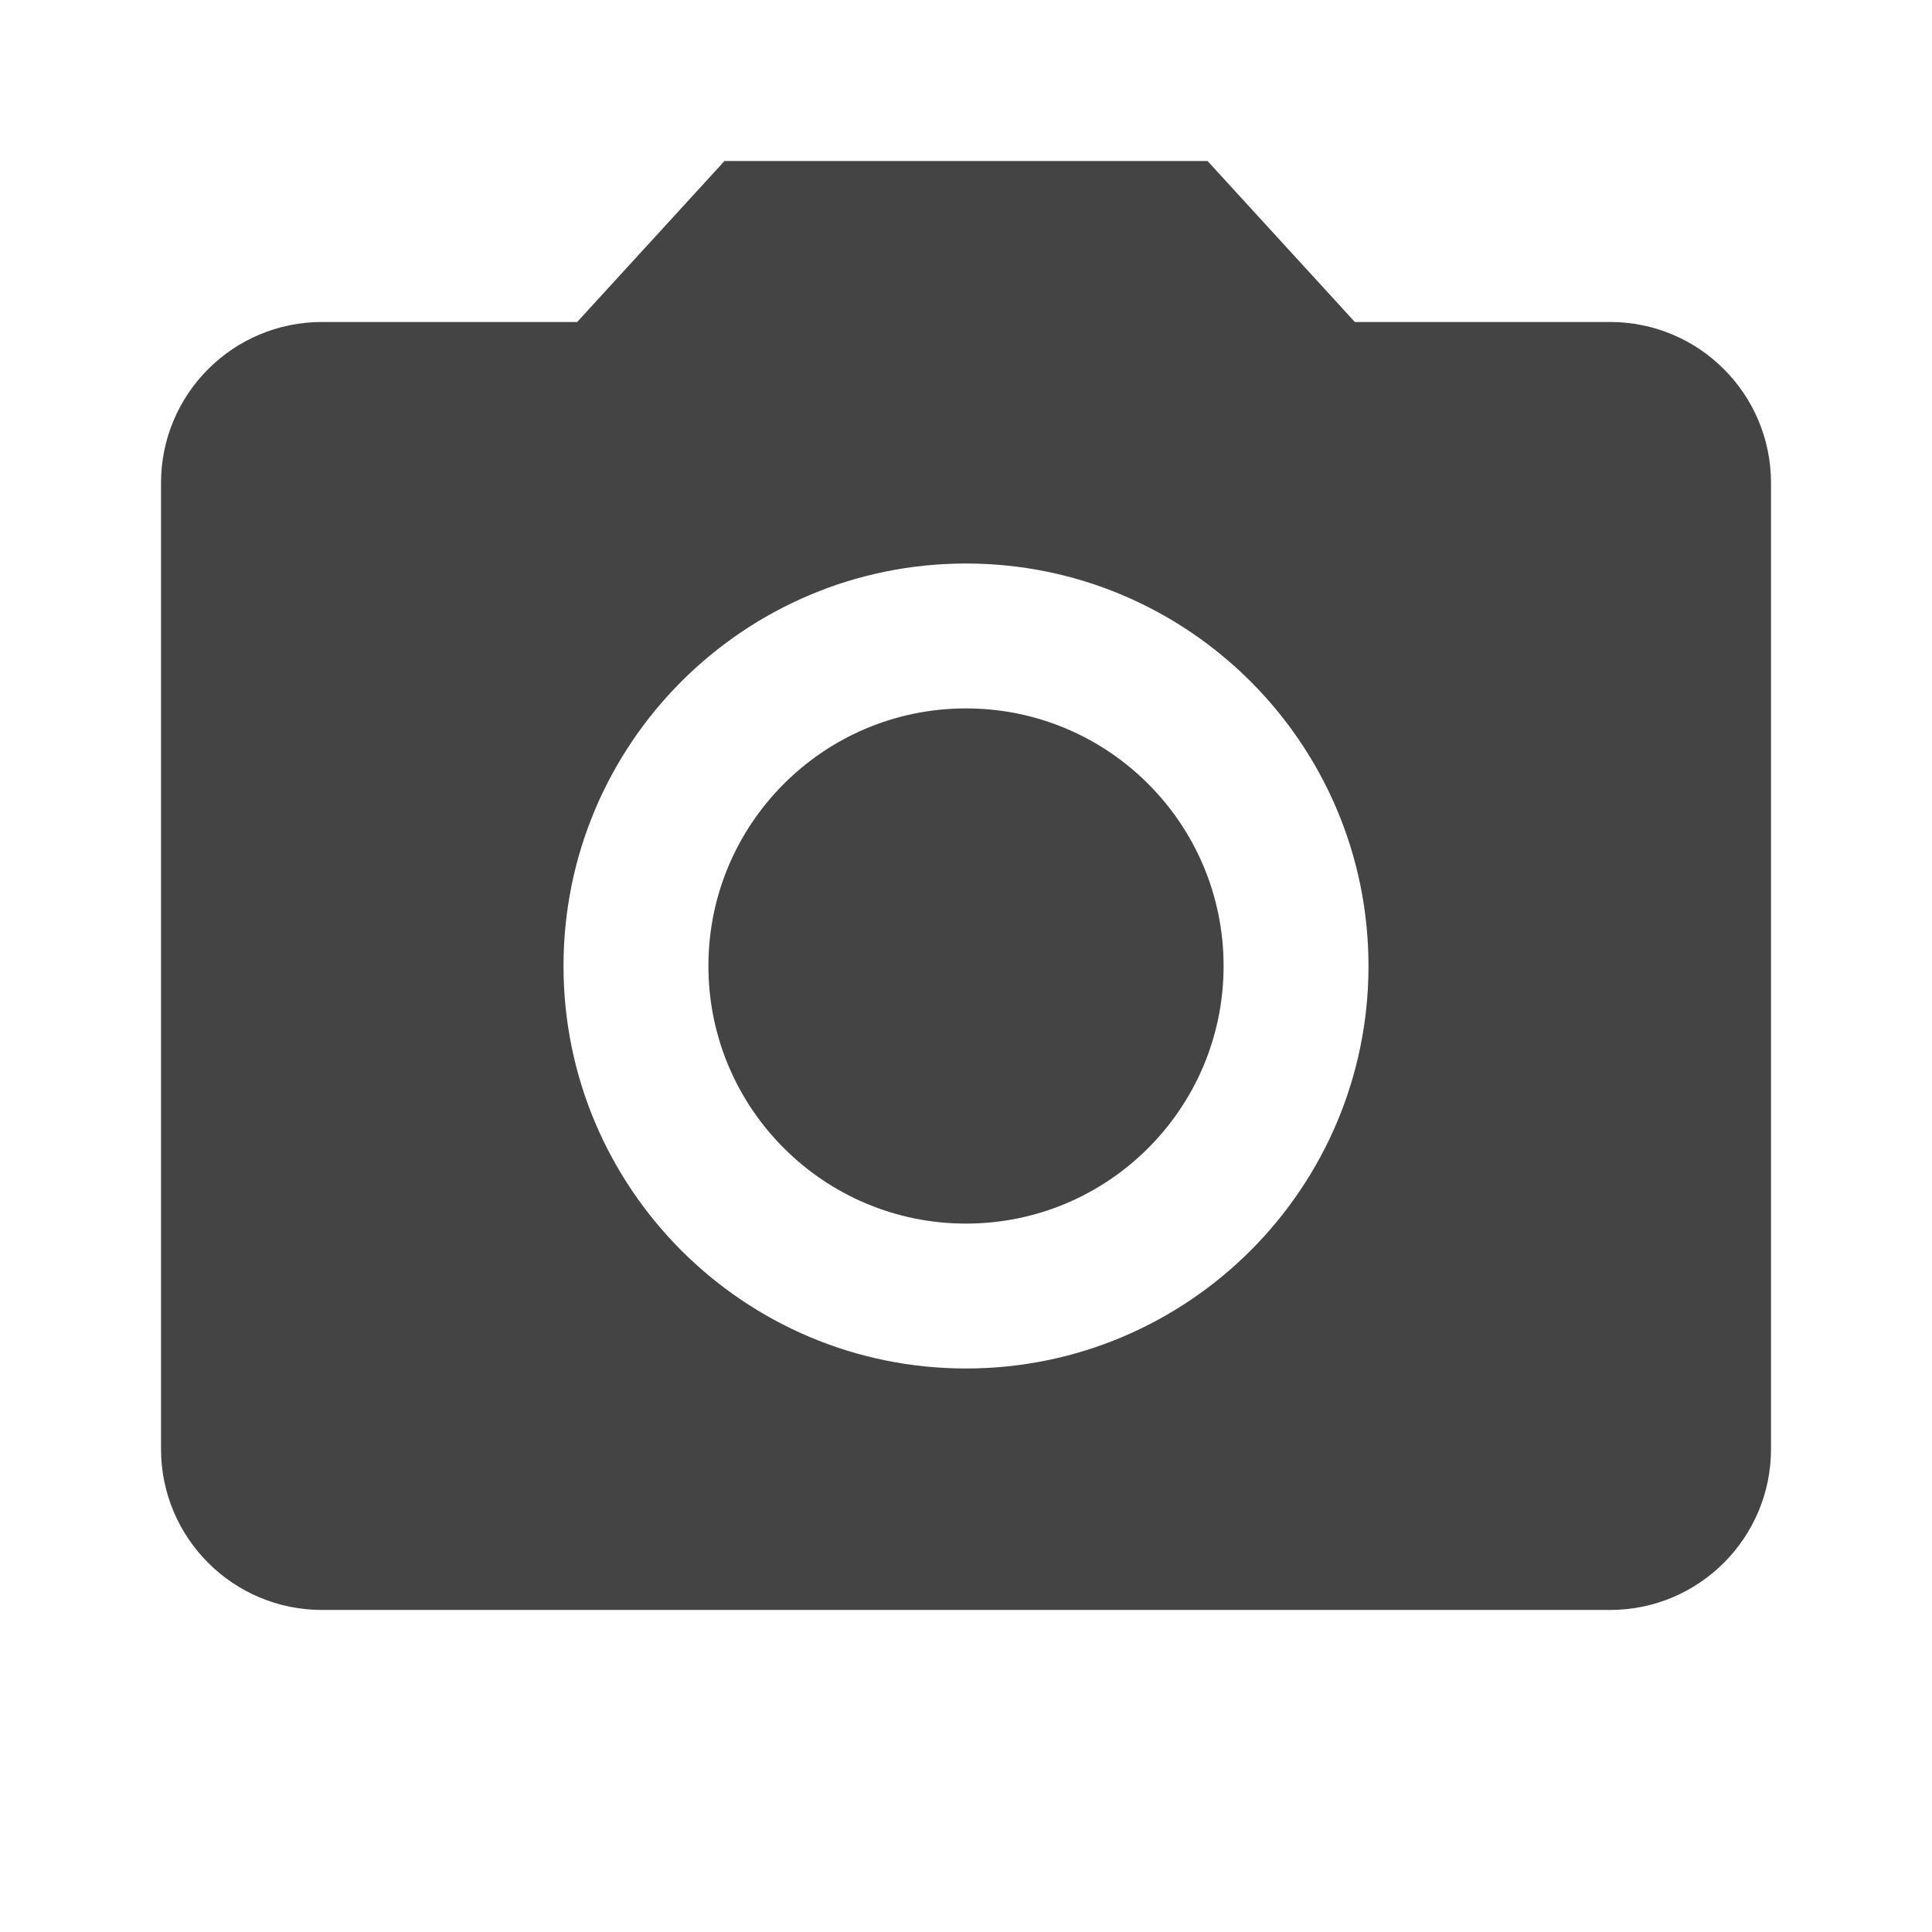<?xml version="1.0" encoding="utf-8"?>
<!-- Generated by IcoMoon.io -->
<!DOCTYPE svg PUBLIC "-//W3C//DTD SVG 1.1//EN" "http://www.w3.org/Graphics/SVG/1.1/DTD/svg11.dtd">
<svg version="1.1" xmlns="http://www.w3.org/2000/svg" xmlns:xlink="http://www.w3.org/1999/xlink" width="64" height="64" viewBox="0 0 64 64">
<path d="M40.533 32c0 4.713-3.821 8.533-8.533 8.533s-8.533-3.821-8.533-8.533c0-4.713 3.82-8.533 8.533-8.533s8.533 3.82 8.533 8.533z" fill="#444444"></path>
<path d="M24 5.333l-4.88 5.333h-8.453c-2.947 0-5.333 2.387-5.333 5.333v32c0 2.947 2.387 5.333 5.333 5.333h42.667c2.947 0 5.333-2.387 5.333-5.333v-32c0-2.947-2.387-5.333-5.333-5.333h-8.453l-4.88-5.333h-16zM32 45.333c-7.36 0-13.333-5.973-13.333-13.333s5.973-13.333 13.333-13.333 13.333 5.973 13.333 13.333-5.973 13.333-13.333 13.333z" fill="#444444"></path>
</svg>
